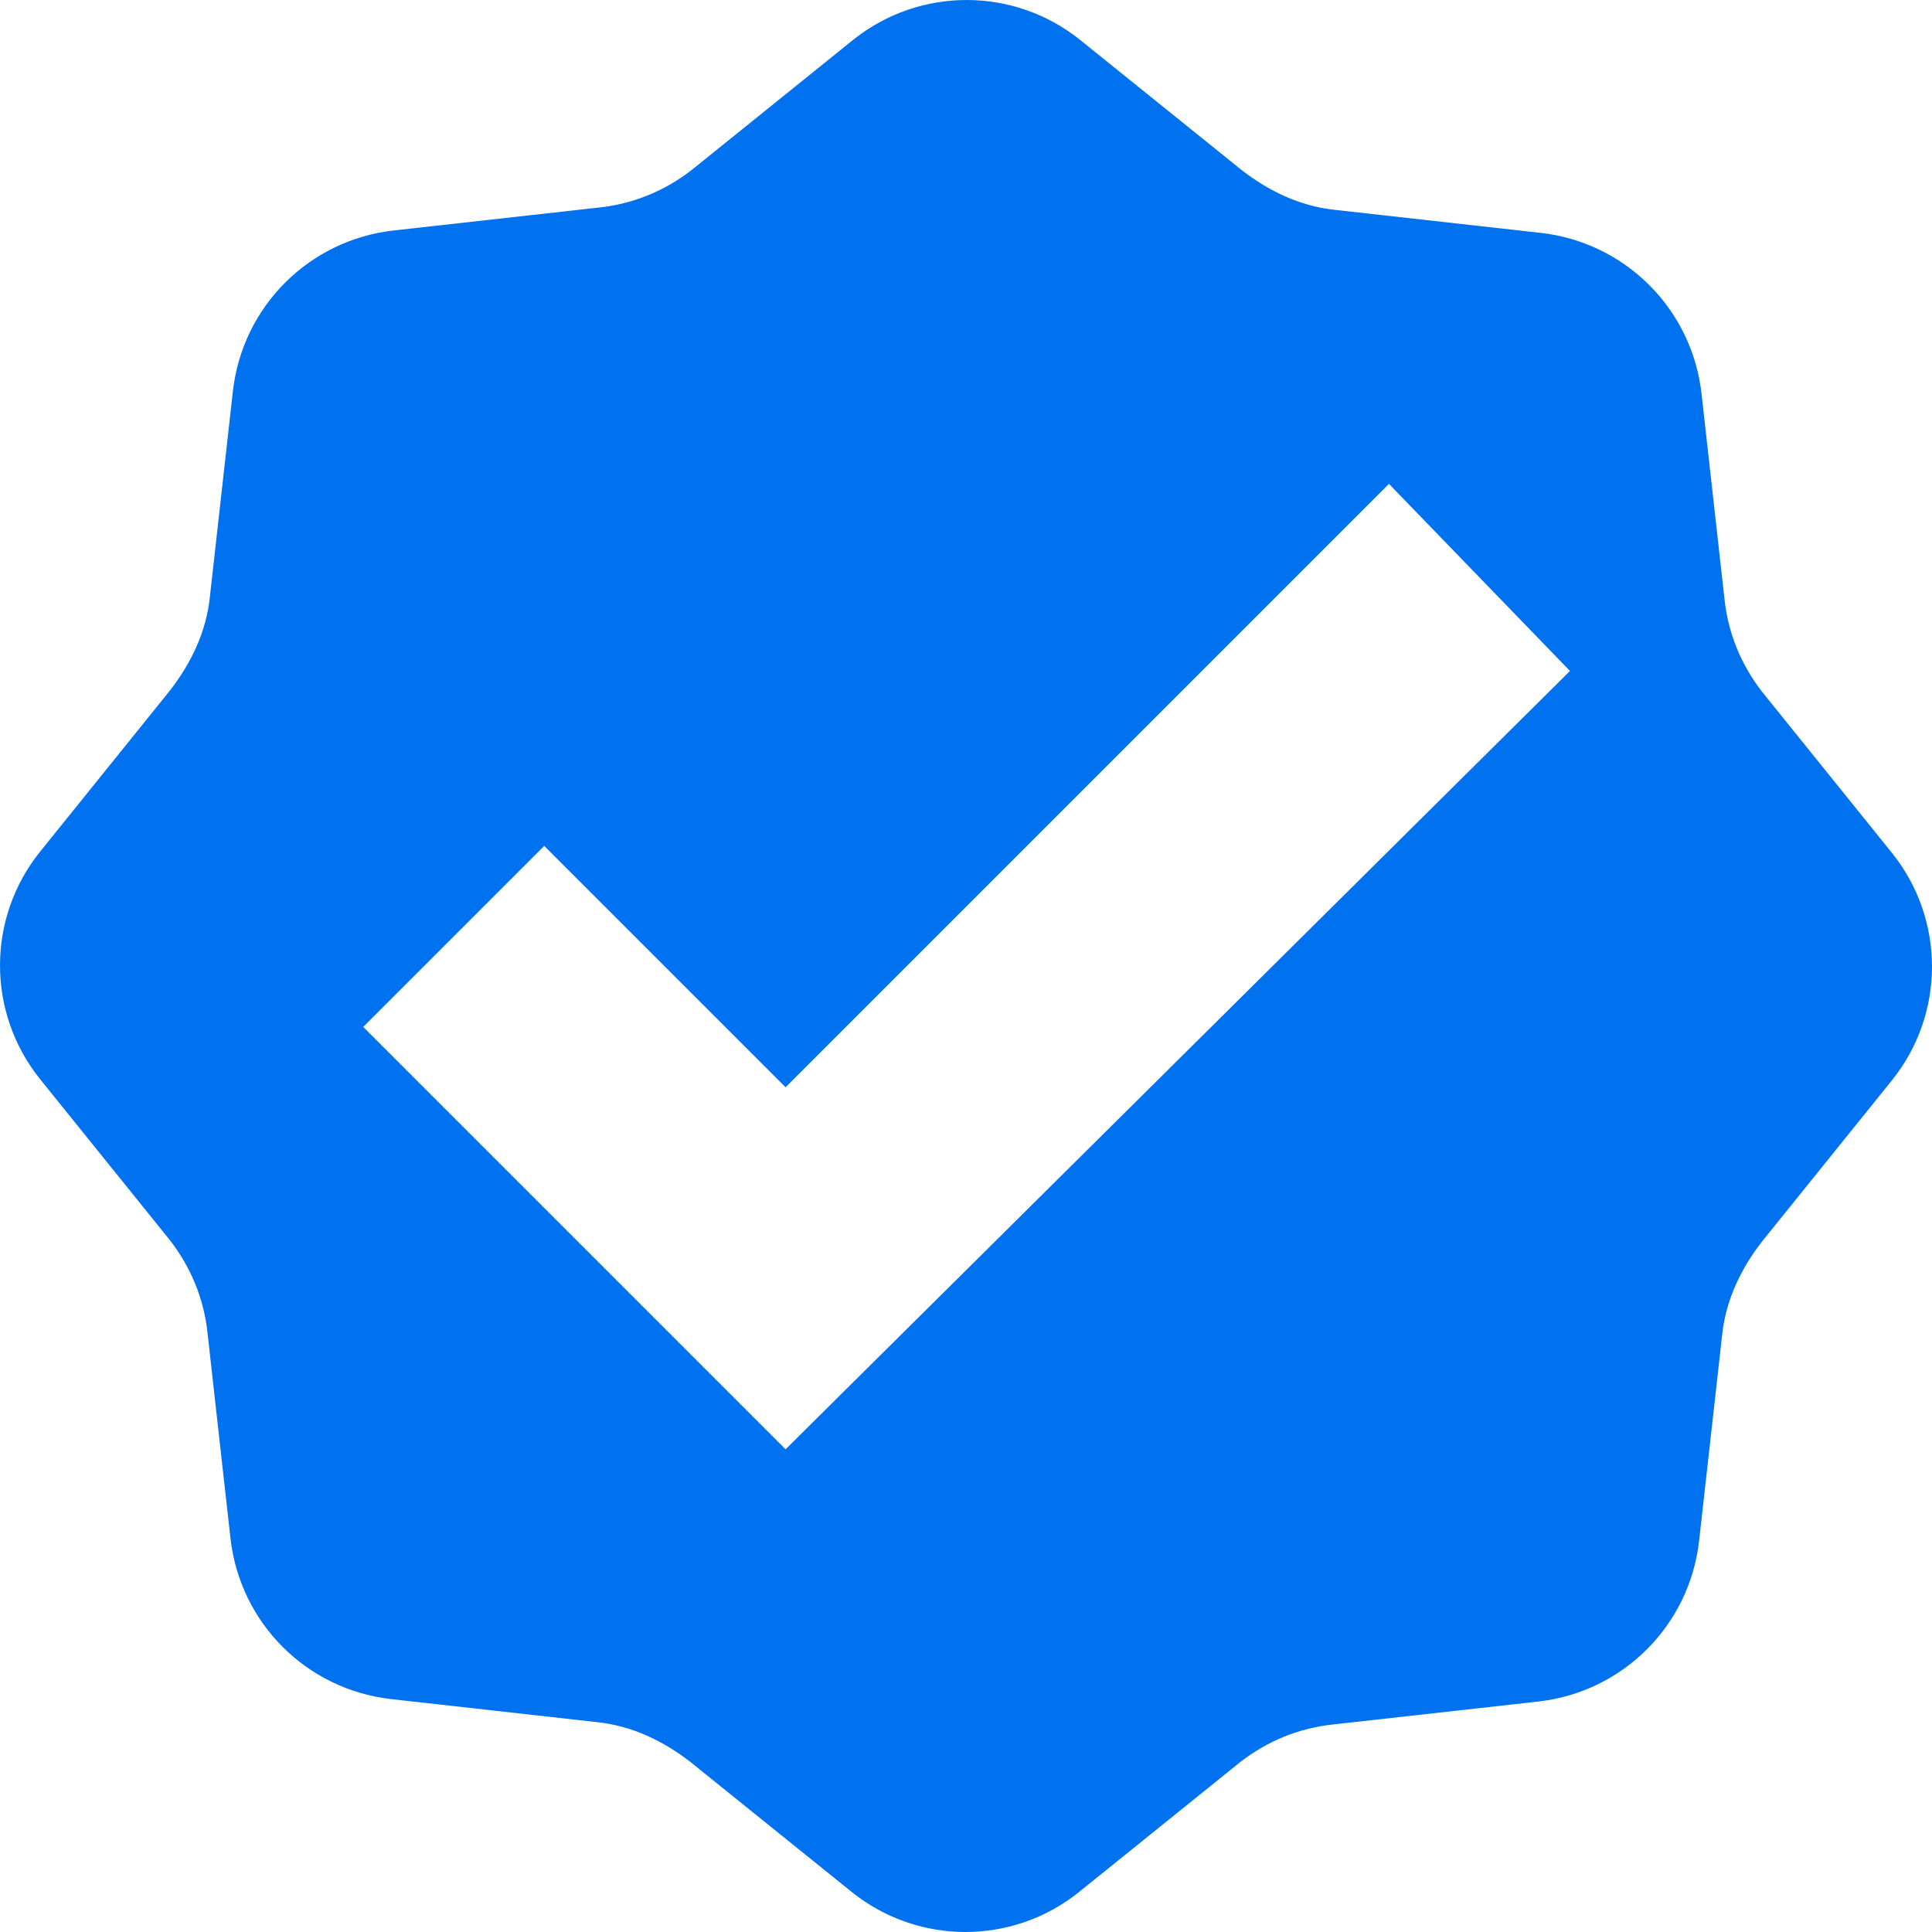 <svg width="52" height="52" viewBox="0 0 52 52" fill="none" xmlns="http://www.w3.org/2000/svg">
<path fill-rule="evenodd" clip-rule="evenodd" d="M50.928 22.963L47.42 18.611C46.868 17.896 46.511 17.052 46.413 16.11L45.796 10.588C45.671 9.486 45.176 8.458 44.391 7.674C43.607 6.889 42.579 6.394 41.477 6.269L35.955 5.651C34.981 5.554 34.136 5.132 33.422 4.58L29.069 1.072C27.283 -0.357 24.75 -0.357 22.963 1.072L18.611 4.58C17.896 5.132 17.052 5.489 16.11 5.587L10.588 6.204C8.315 6.463 6.528 8.25 6.269 10.523L5.651 16.045C5.554 17.019 5.132 17.864 4.58 18.578L1.072 22.931C-0.357 24.717 -0.357 27.25 1.072 29.037L4.58 33.389C5.132 34.104 5.489 34.948 5.587 35.89L6.204 41.412C6.463 43.685 8.25 45.472 10.523 45.731L16.045 46.349C17.019 46.446 17.864 46.868 18.578 47.42L22.931 50.928C24.717 52.357 27.25 52.357 29.037 50.928L33.389 47.42C34.104 46.868 34.948 46.511 35.89 46.413L41.412 45.796C43.685 45.536 45.472 43.75 45.731 41.477L46.349 35.955C46.446 34.981 46.868 34.136 47.42 33.422L50.928 29.069C52.357 27.283 52.357 24.75 50.928 22.963ZM21.144 39.008L9.776 27.64L14.648 22.768L21.144 29.264L37.384 13.024L42.256 18.059L21.144 39.008Z" fill="#0072EF"/>
</svg>
